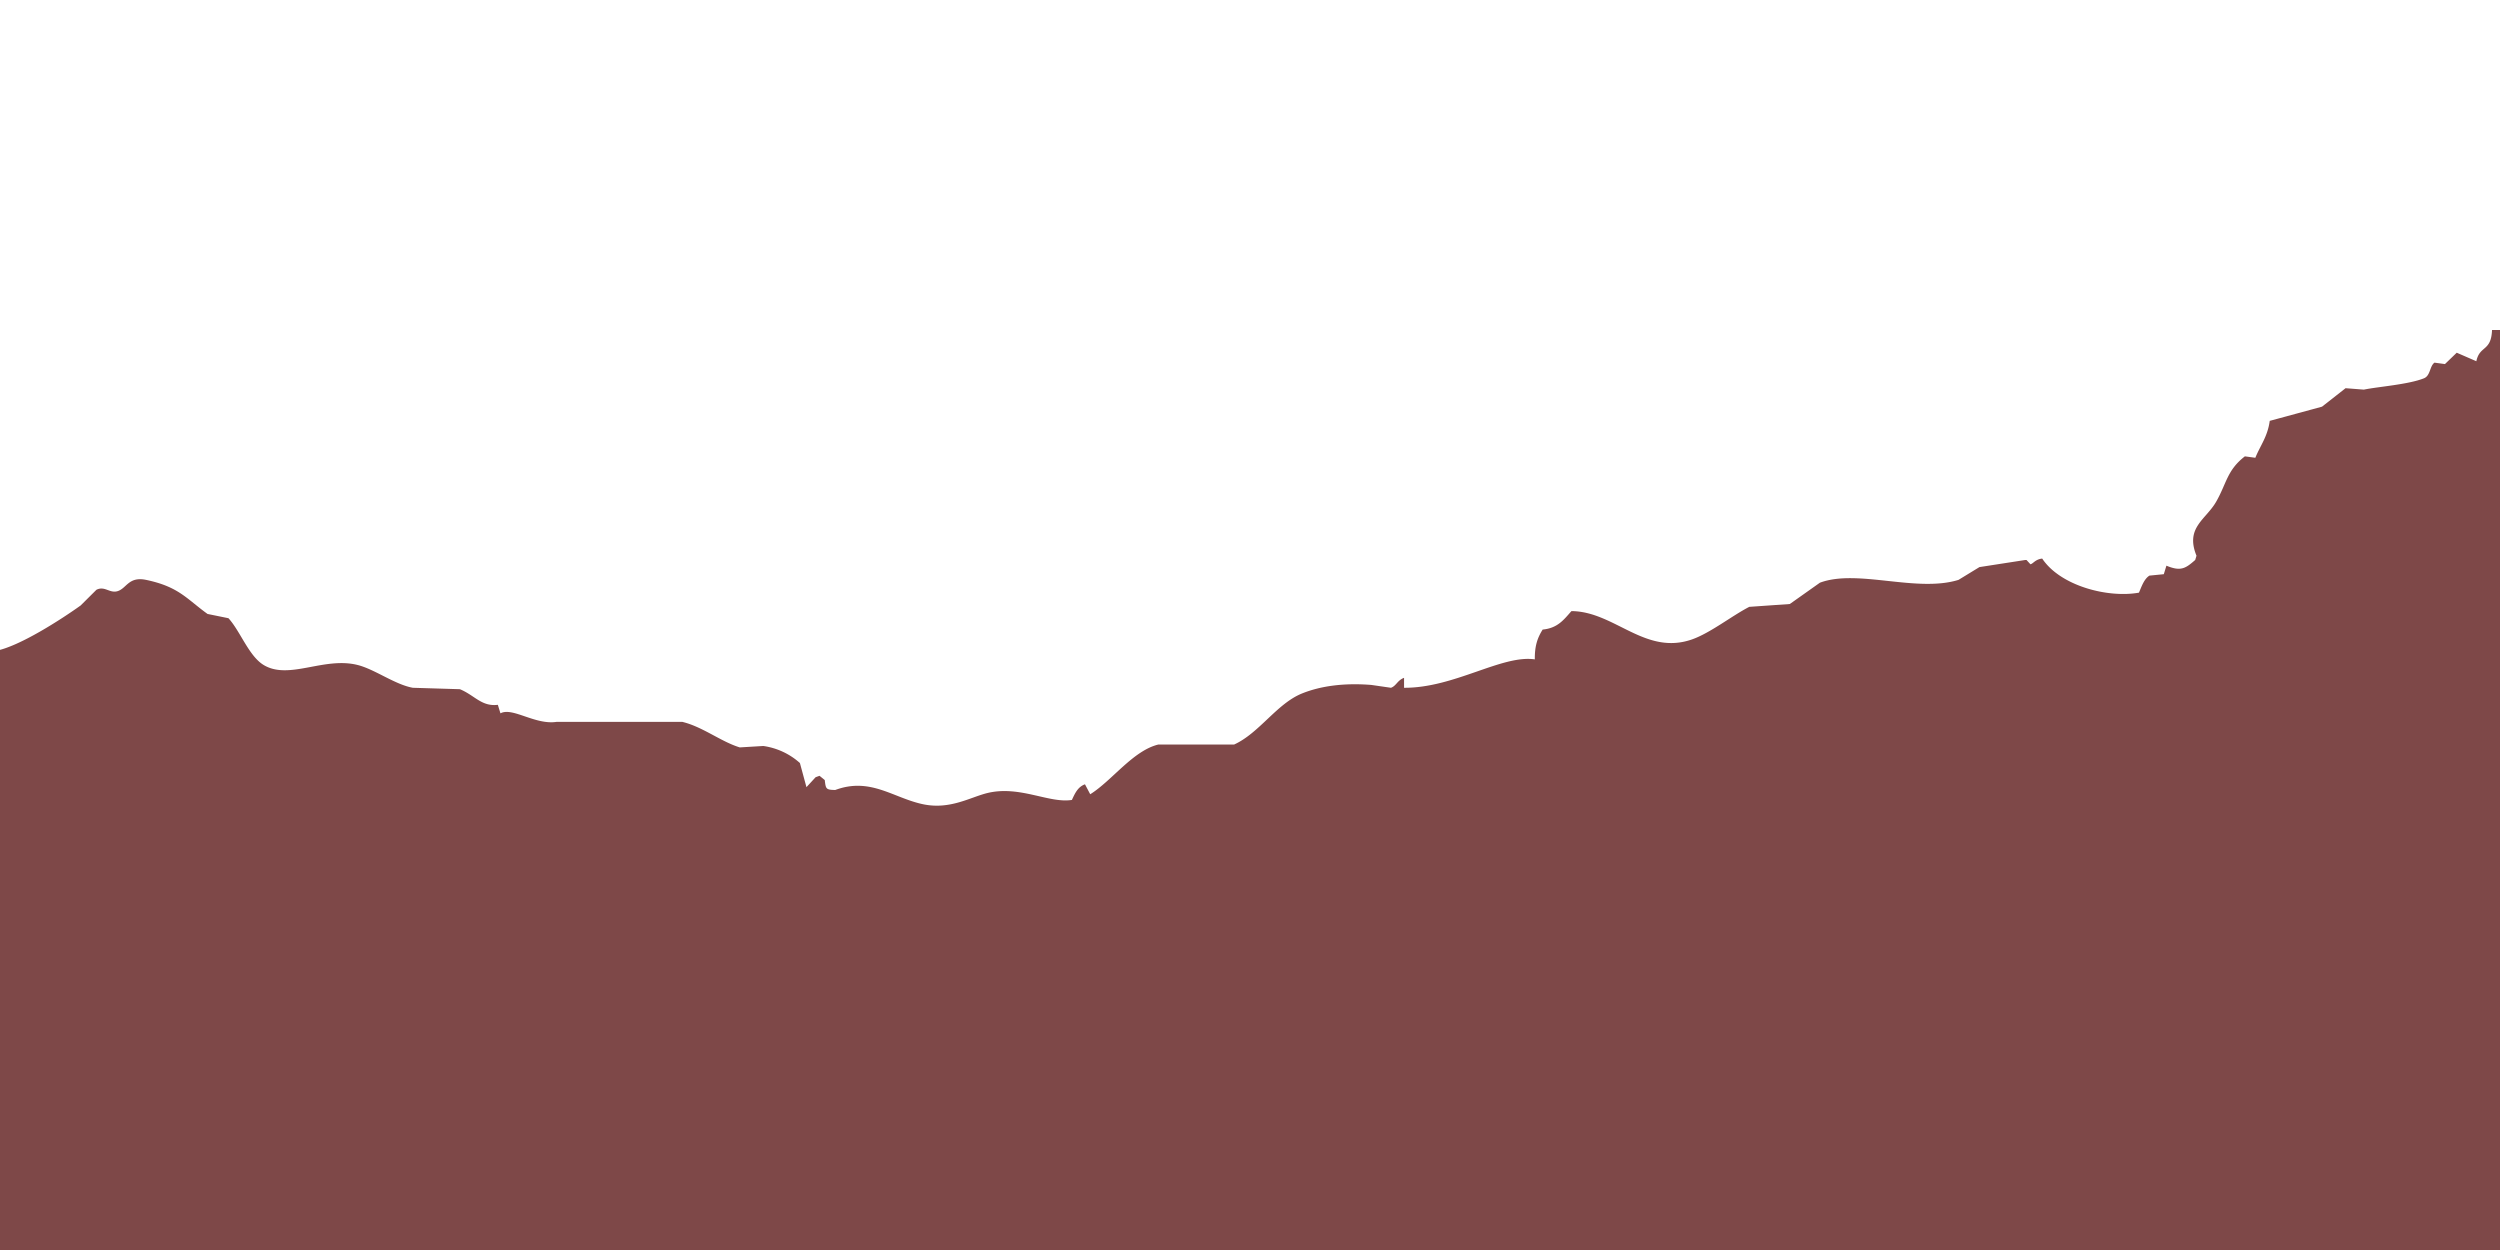 <svg xmlns="http://www.w3.org/2000/svg" width="2000" height="1000" viewBox="0 0 2000 1000">
  <defs>
    <style>
      .cls-1 {
        fill: #7e4848;
        fill-rule: evenodd;
      }
    </style>
  </defs>
  <path id="Color_Fill_1" data-name="Color Fill 1" class="cls-1" d="M2002,1000H-6.582V654.716c0-29.95-7.1-114.587,3.138-134.025,18.873-3.465,52.765-25.418,68-36.345l12.554-12.494c6.542-3.378,10.512,2.881,16.738,1.136,7.444-2.086,8.909-12.036,23.015-9.087,26.226,5.484,32.429,15.188,49.168,27.259l16.738,3.408c9.524,10.421,16.312,30.329,28.246,37.481,20.31,12.172,48.312-6.958,75.322,0,13.751,3.543,29.664,15.6,43.938,18.173l37.661,1.136c11.925,4.963,17.308,14.075,30.338,12.494q1.046,3.407,2.092,6.815c9.568-5.223,27.752,9.492,44.984,6.814H545.778c16.31,3.9,30.924,15.819,46.03,20.445l18.83-1.136a55.555,55.555,0,0,1,29.292,13.63q2.616,9.653,5.231,19.308l7.323-7.95,3.138-1.136,4.185,3.407c0.859,7.119.865,7.783,8.369,7.951,28.121-10.443,46.3,6.286,70.091,11.358,22.032,4.7,38.226-5.849,52.307-9.086,25.537-5.872,48.875,8.577,66.953,5.679,2.447-5.282,4.749-10.466,10.461-12.494q2.092,3.975,4.184,7.95c17.225-10.684,34.186-34.8,54.4-39.753h60.676c20.2-9.154,34.162-32.734,54.4-40.889,15.19-6.121,33.98-8.53,55.44-6.814l15.69,2.271c4.19-1.444,5.23-6.1,10.47-7.95v7.95c40.15,0.238,78.35-26.619,104.61-22.716-0.15-11.111,2.32-17.571,6.28-23.852,11.93-1.157,16.74-7.678,23.01-14.765,34.41,0.194,58.78,35.651,96.25,22.716,14.7-5.078,32.18-19.013,46.03-26.124l32.43-2.271,24.06-17.037c29.88-11.226,77.43,8.138,110.89-2.272l16.74-10.222L1620.16,448h1.05c1.04,1.136,2.09,2.272,3.13,3.407,2.15-.352,3.87-3.965,9.42-4.543,14.7,22.015,52.79,31.714,77.41,27.259,2.1-4.9,4.07-10.891,8.37-13.629l11.51-1.136q1.05-3.406,2.09-6.815c11.6,4.869,15.45,2.068,23.02-4.543,0.35-1.136.7-2.272,1.04-3.407-9.19-22.565,7.43-28.77,15.7-43.161,8.41-14.648,8.67-25.278,23.01-36.346l8.37,1.136c3.86-9.654,9.85-16.93,11.51-29.531,0.18-.012,41.84-11.358,41.84-11.358q9.42-7.382,18.83-14.765,7.335,0.567,14.65,1.136c11.33-2.363,35.7-4.063,48.12-9.087,5.16-2.087,4.5-9.741,8.37-12.494l8.37,1.136,9.42-9.086,15.69,6.815c2.69-12.83,11.89-7.488,12.55-24.988H2002v736Z"/>
</svg>
